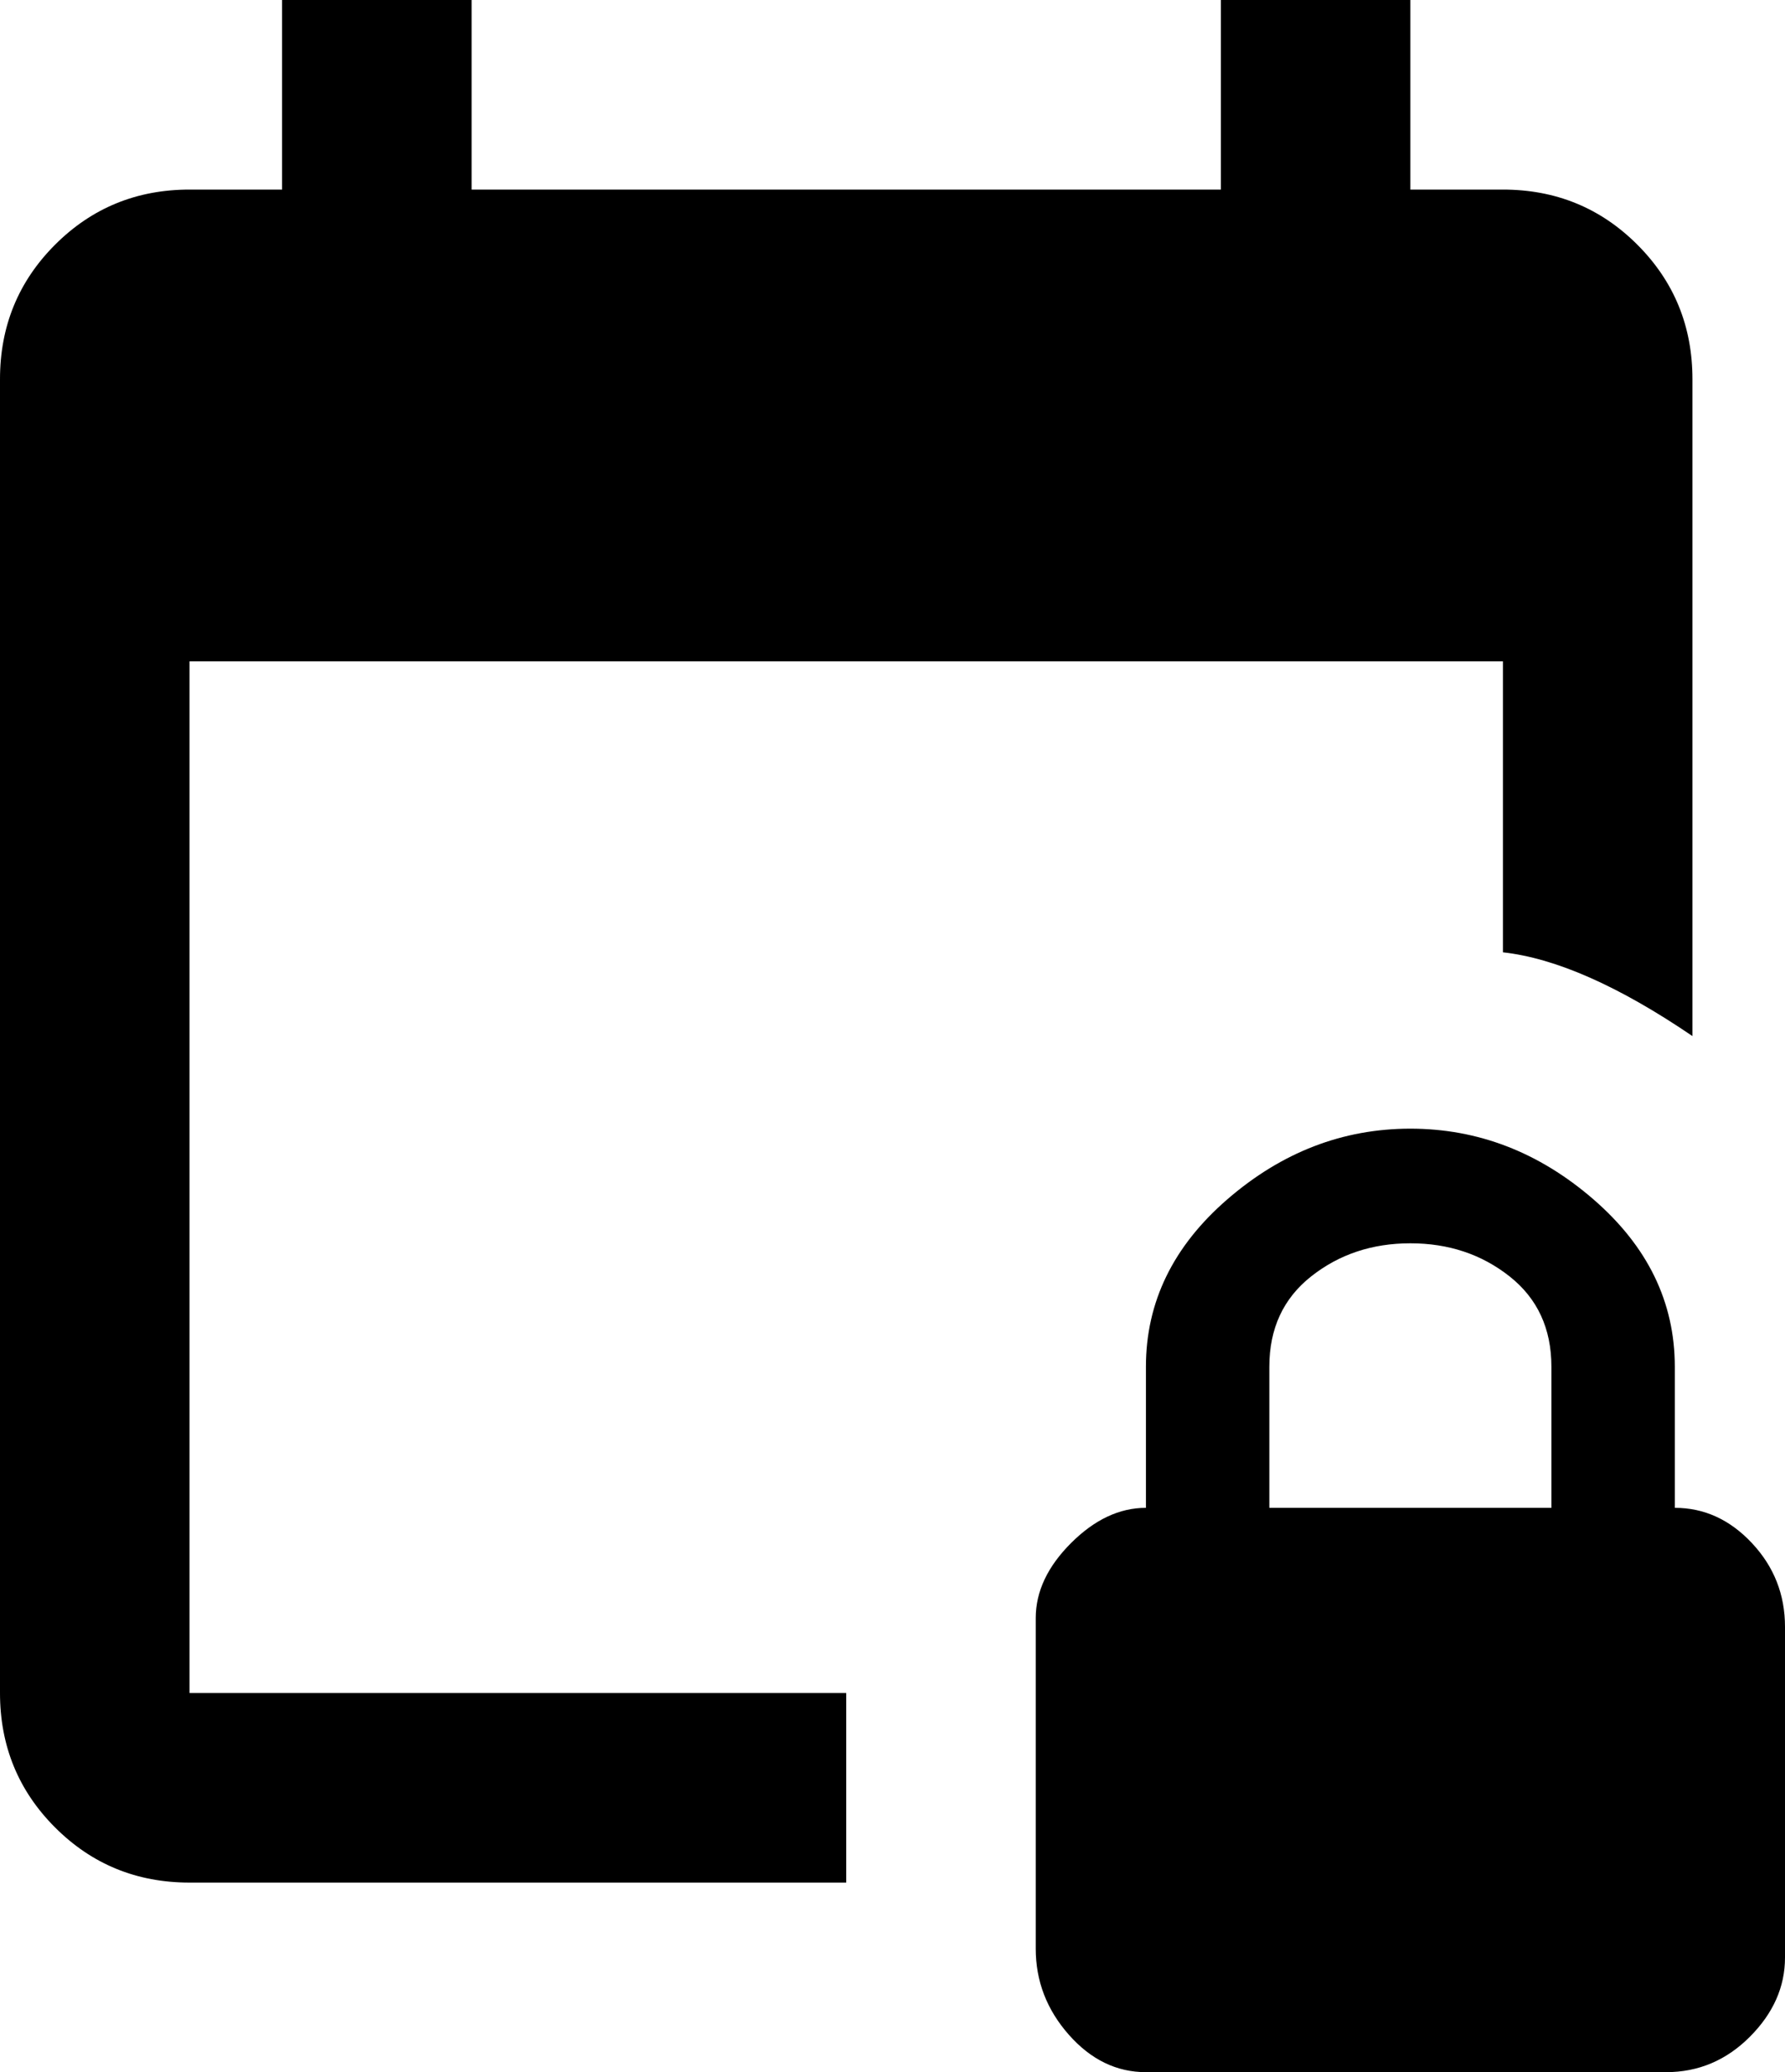 <svg xmlns="http://www.w3.org/2000/svg" viewBox="64 -43 405 470">
      <g transform="scale(1 -1) translate(0 -384)">
        <path d="M256 0H107Q89 0 76.5 12.5Q64 25 64 43V341Q64 359 76.5 371.5Q89 384 107 384H128V427H171V384H341V427H384V384H405Q423 384 435.5 371.5Q448 359 448 341V192Q423 209 405 211V277H107V43H256ZM469 58V-17Q469 -27 461.0 -35.0Q453 -43 442 -43H324Q314 -43 306.5 -34.5Q299 -26 299 -15V60Q299 69 307.0 77.0Q315 85 324 85V117Q324 139 342.5 155.0Q361 171 384.0 171.0Q407 171 425.5 155.0Q444 139 444 117V85Q454 85 461.5 77.0Q469 69 469 58ZM416 117Q416 130 406.5 137.5Q397 145 384.0 145.0Q371 145 361.5 137.5Q352 130 352 117V85H416Z" />
      </g>
    </svg>